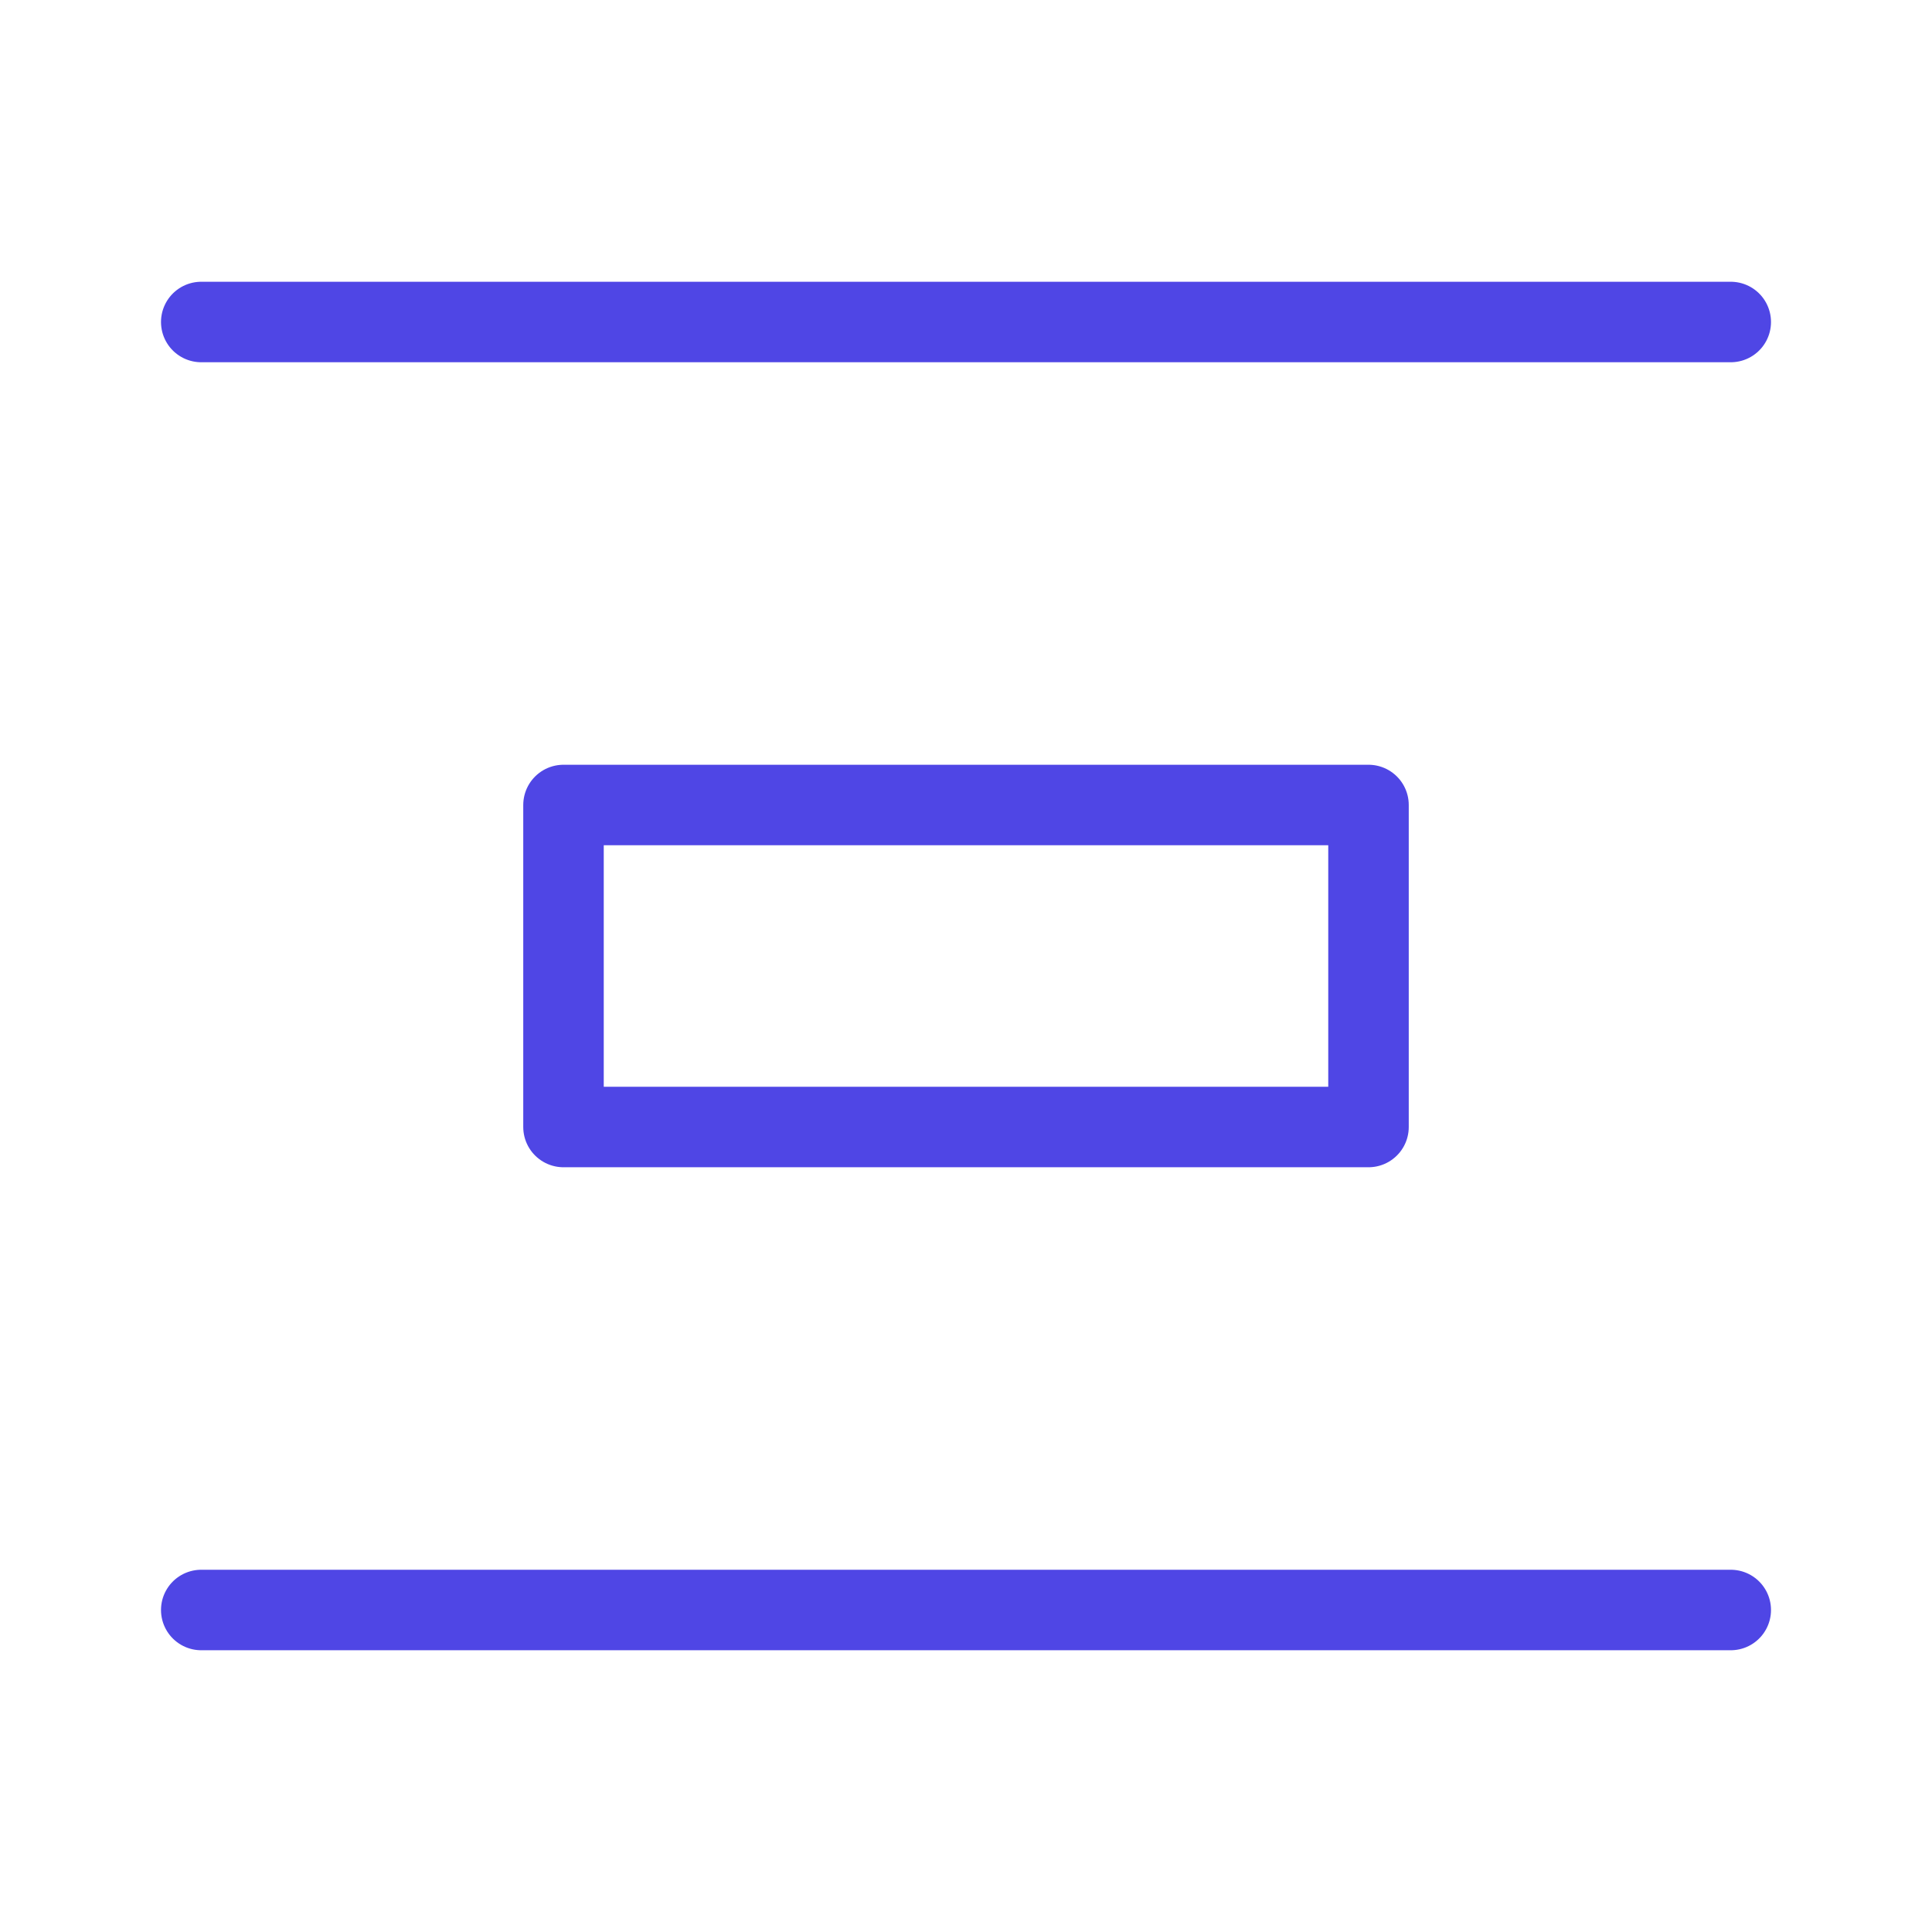 <?xml version="1.0" encoding="UTF-8"?>
<svg width="38" height="38" viewBox="0 0 48 48" fill="none" xmlns="http://www.w3.org/2000/svg">
  <path d="M5 8H43" stroke="#4f46e5" stroke-width="2" stroke-linecap="round"/>
  <path d="M5 40H43" stroke="#4f46e5" stroke-width="2" stroke-linecap="round"/>
  <rect x="14" y="20" width="20" height="8" fill="none" stroke="#4f46e5" stroke-width="2" stroke-linecap="round"
        stroke-linejoin="round"/>
</svg>
